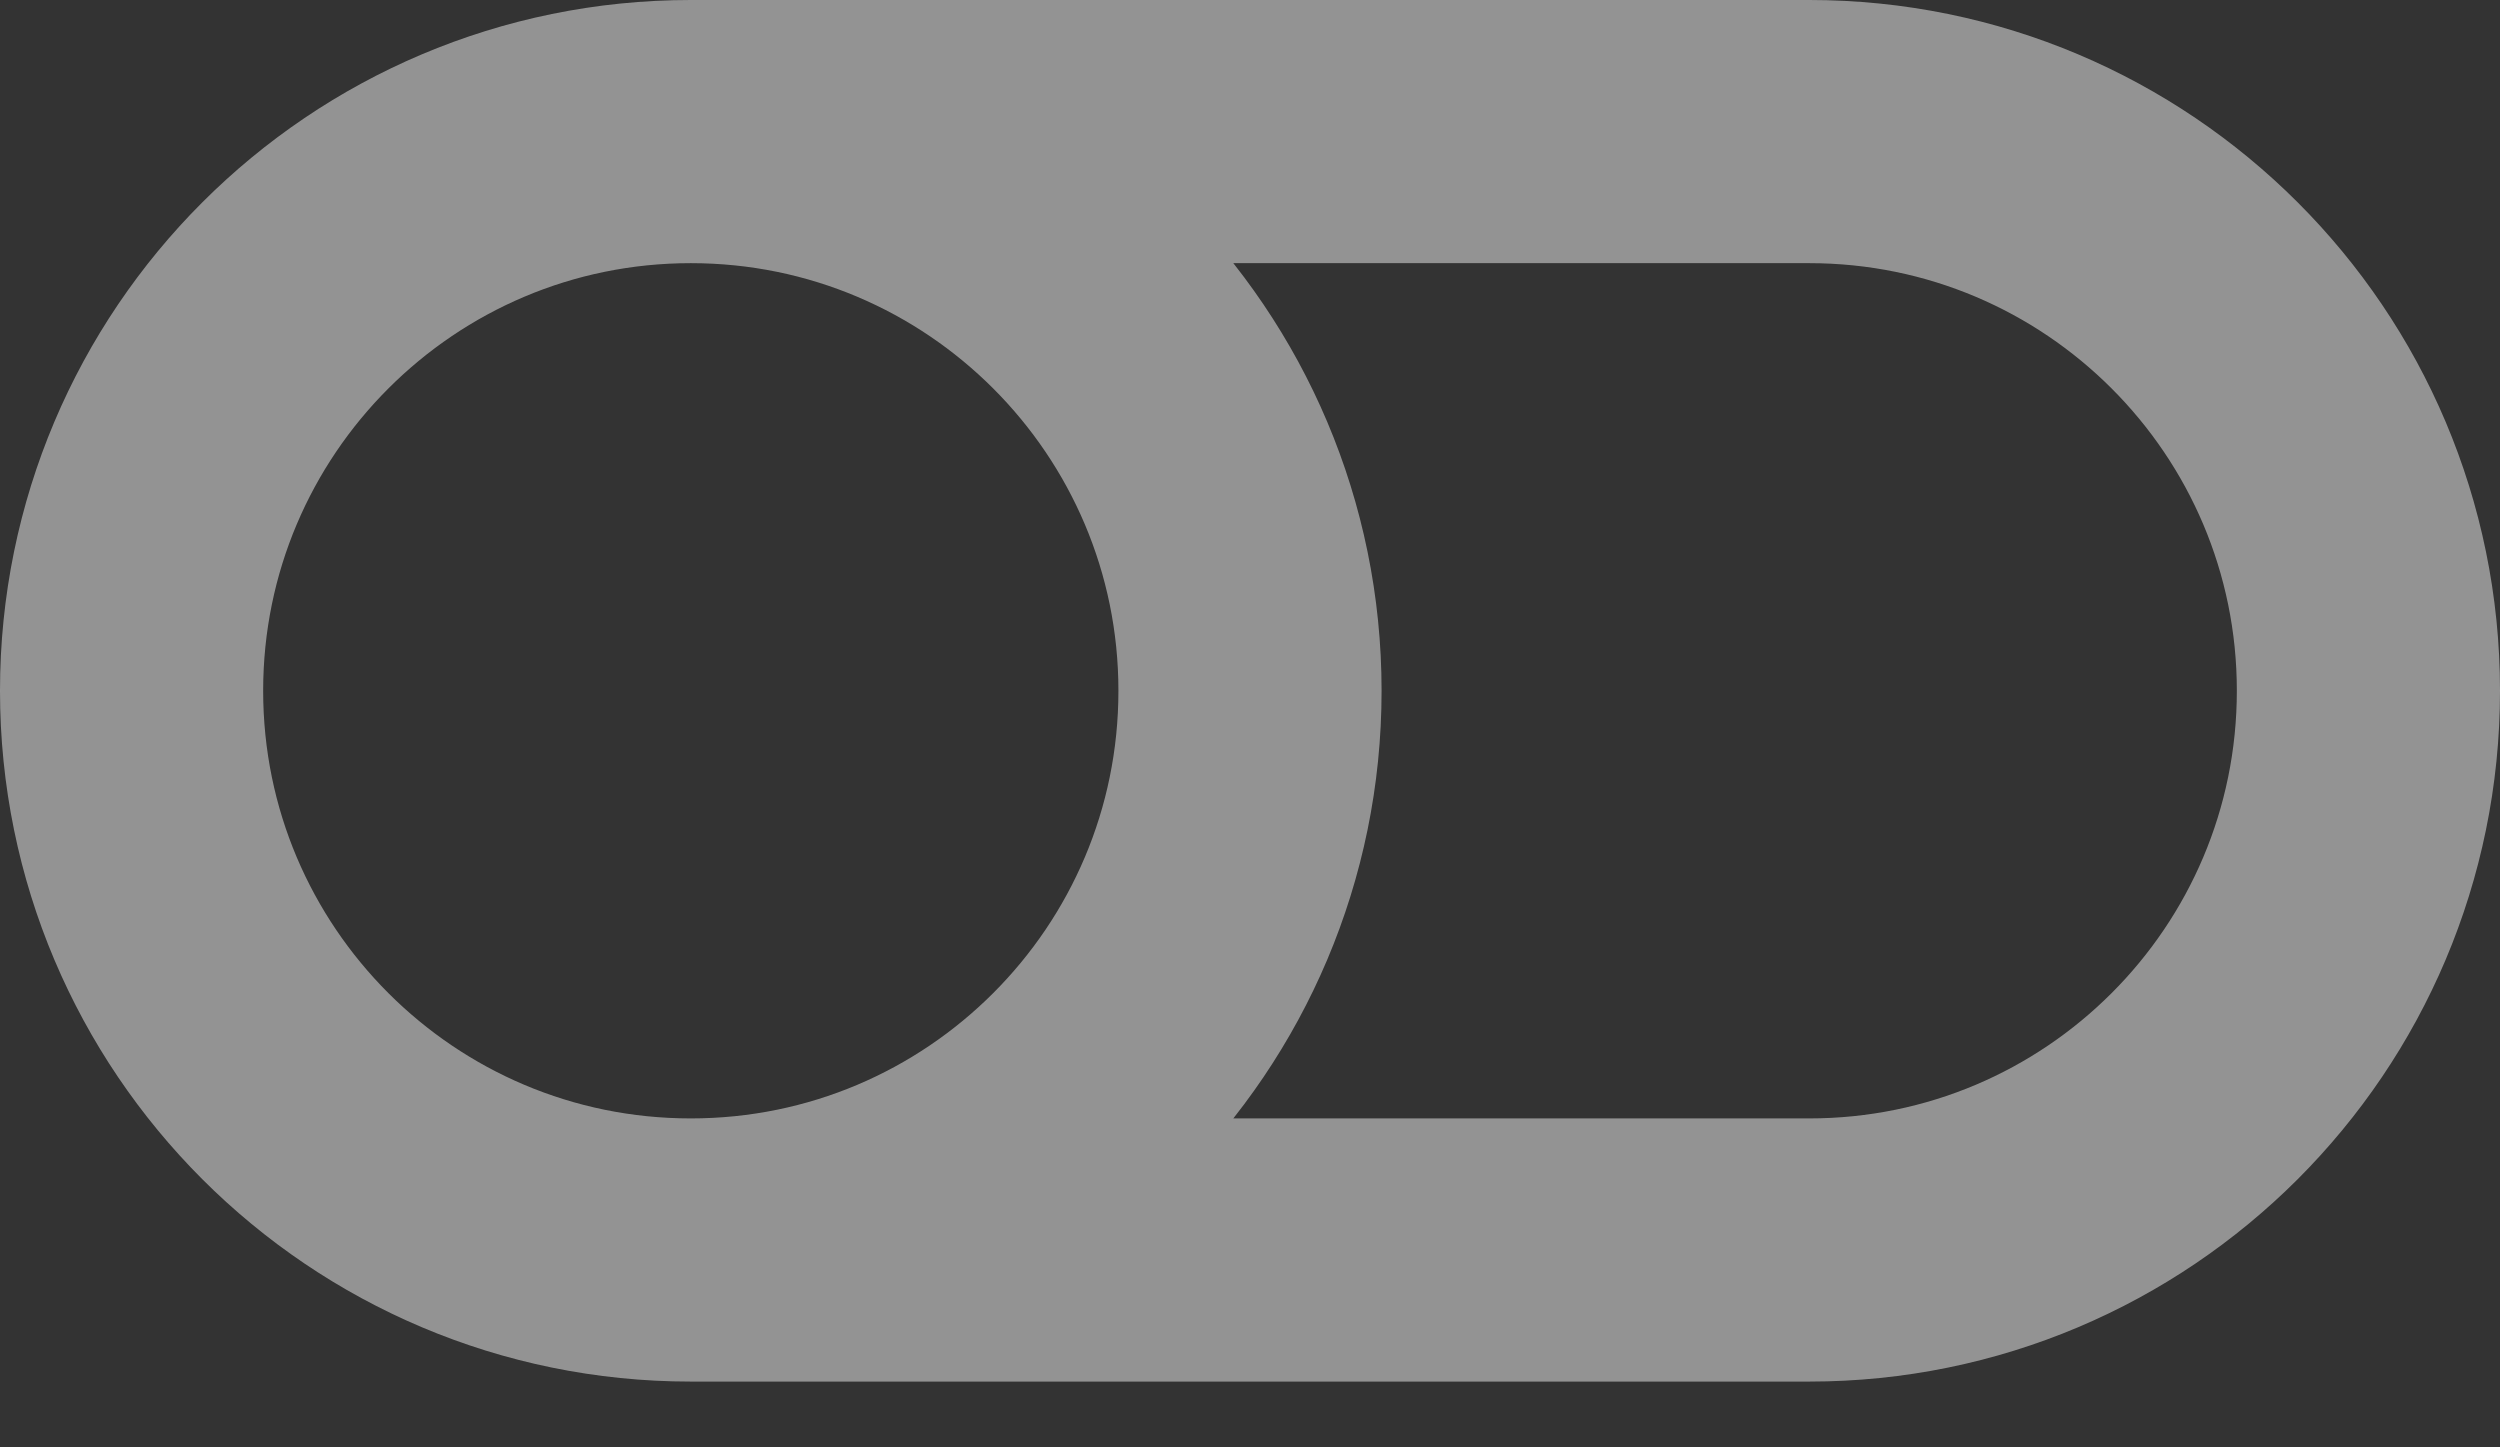 <svg width="19" height="11" viewBox="0 0 19 11" fill="none" xmlns="http://www.w3.org/2000/svg">
<rect x="0" y="0" width="19" height="11" fill="#333333" stroke="none"/>
<path d="M5.25 1L13.75 1C16.097 1 18 2.903 18 5.25C18 7.597 16.097 9.5 13.75 9.5L5.25 9.5M5.25 1C2.903 1 1 2.903 1 5.25C1 7.597 2.903 9.5 5.25 9.5M5.25 1C7.597 1 9.5 2.903 9.5 5.25C9.5 7.597 7.597 9.5 5.25 9.5" stroke="#F5F5F5" stroke-opacity="0.5" stroke-width="2"/>
</svg>
